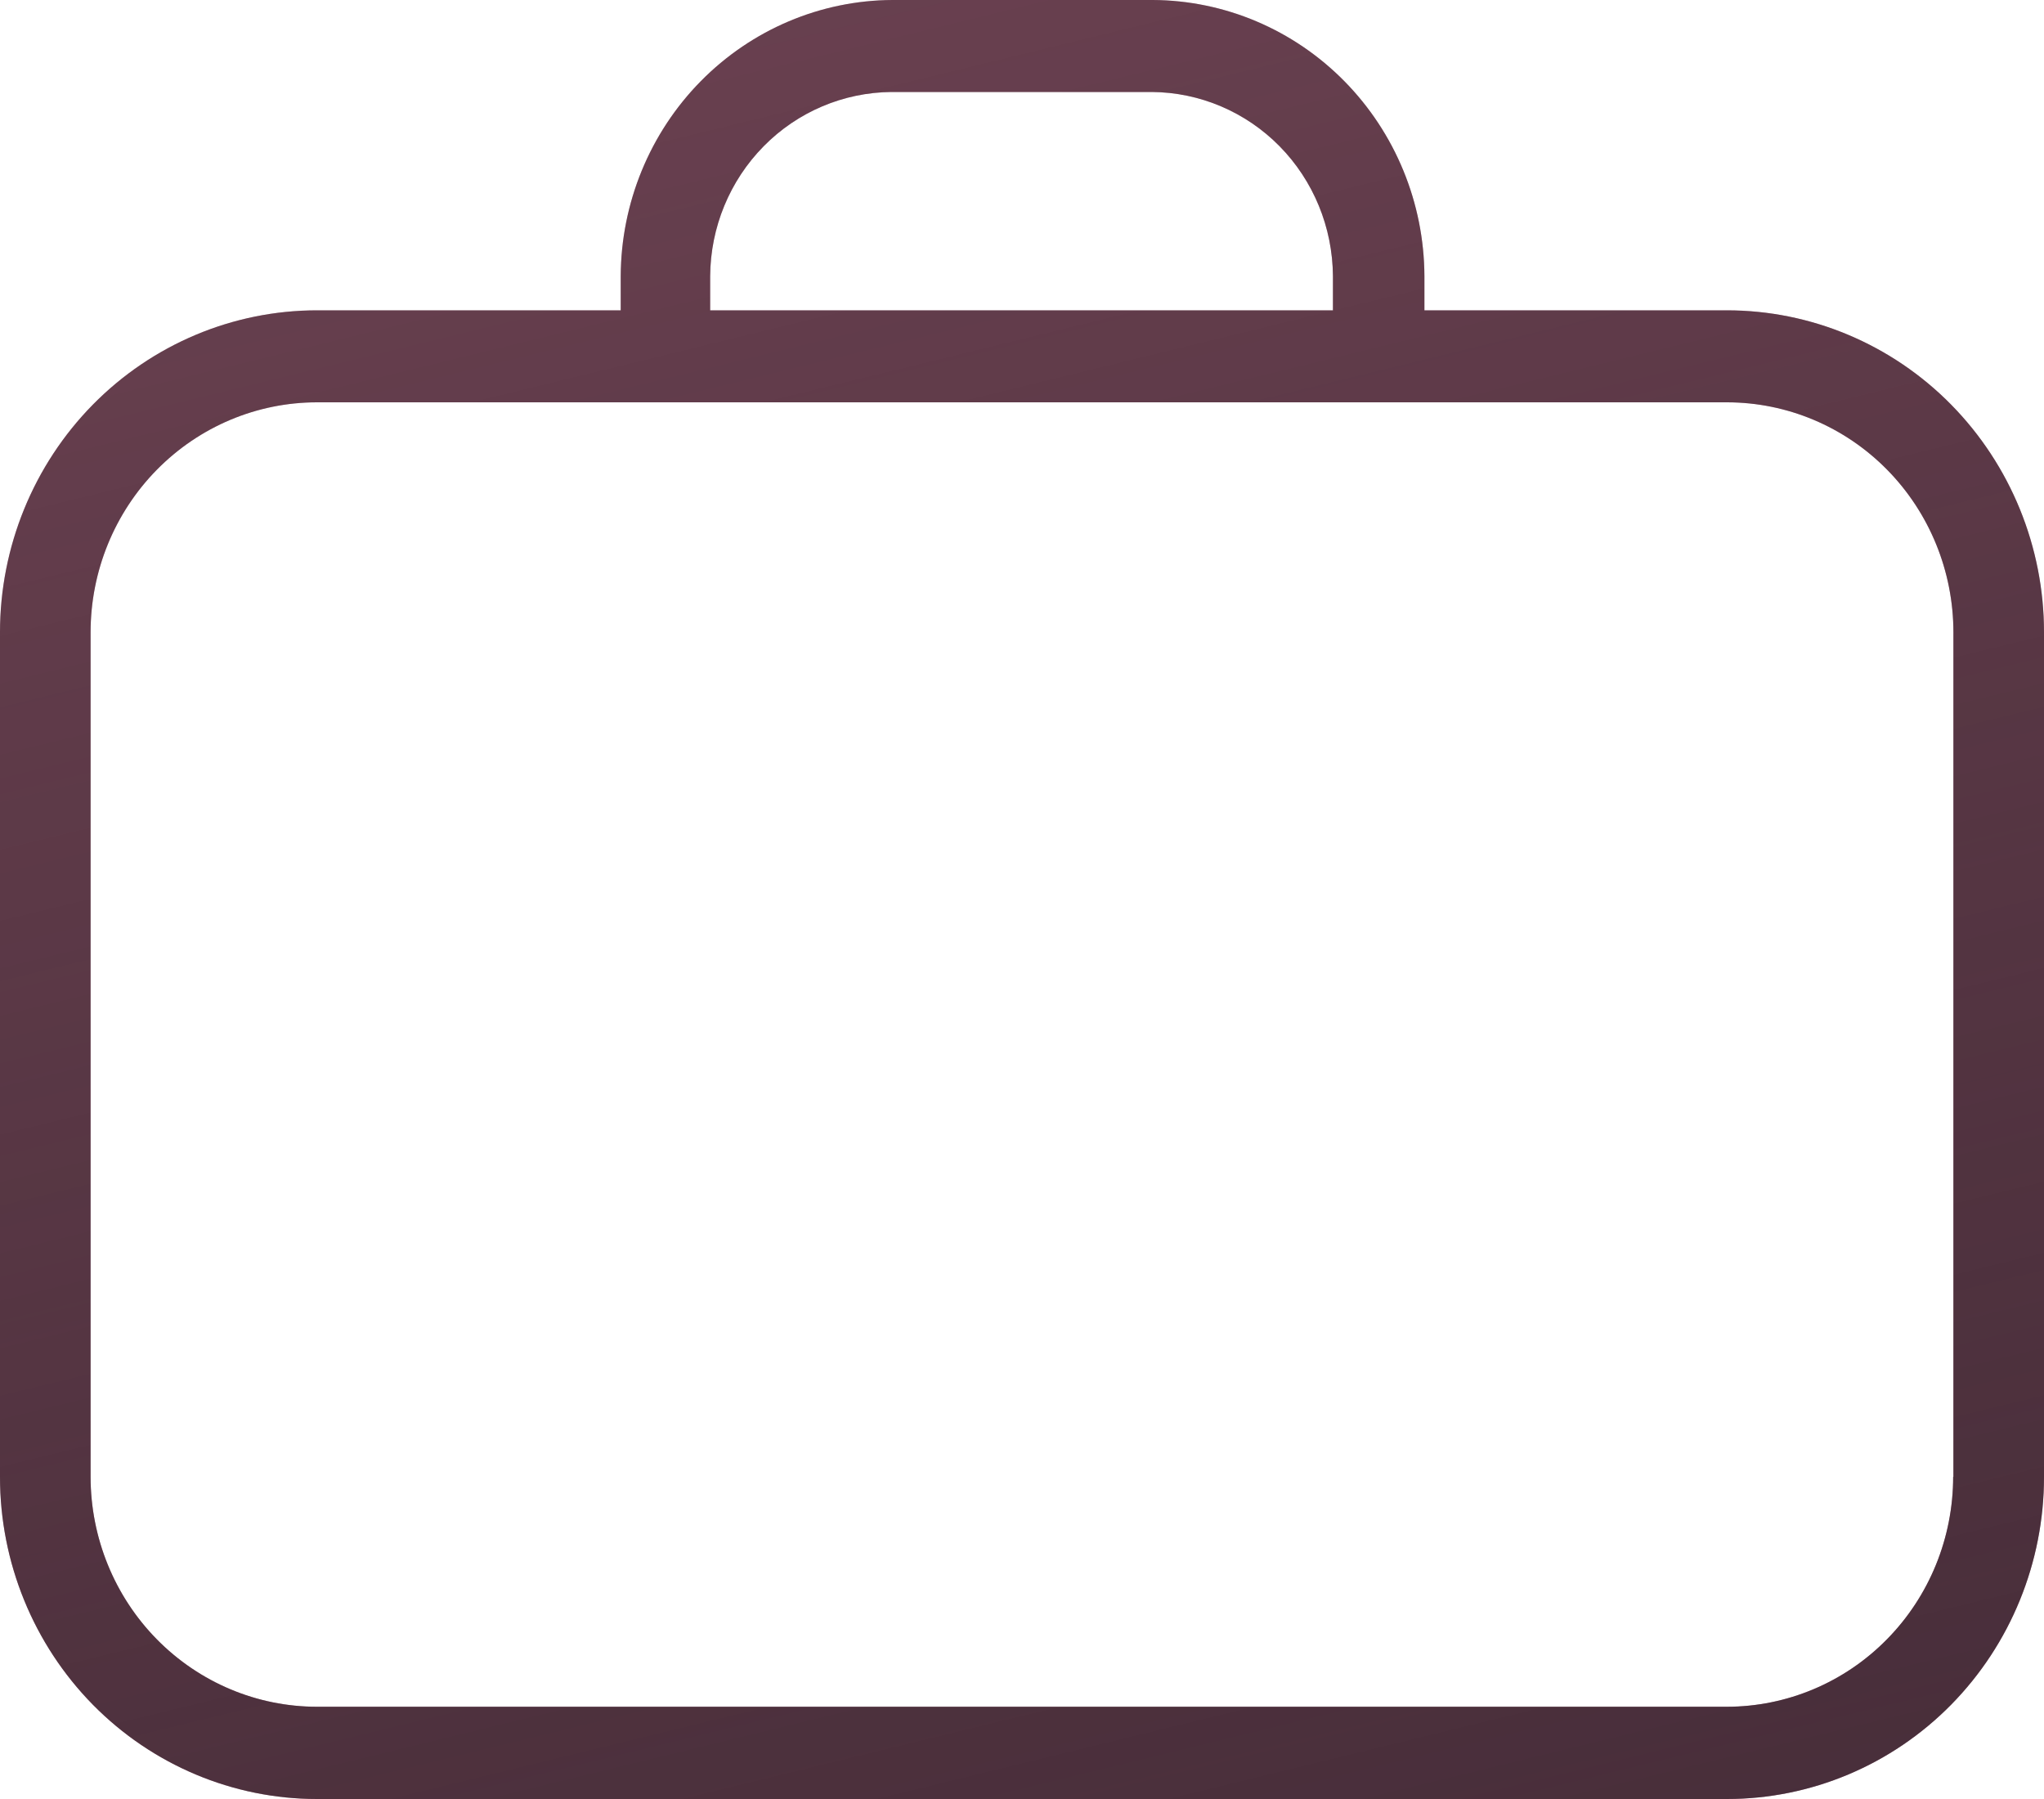 <svg width="25" height="22" viewBox="0 0 25 22" fill="none" xmlns="http://www.w3.org/2000/svg">
<path d="M21.122 3.795H17.422V3.376C17.418 2.482 17.066 1.626 16.444 0.994C15.821 0.361 14.978 0.004 14.098 0H10.916C10.036 0.004 9.193 0.361 8.57 0.994C7.948 1.626 7.596 2.482 7.592 3.376V3.795H3.878C2.849 3.795 1.863 4.21 1.136 4.948C0.409 5.687 0 6.688 0 7.733V18.062C0 19.106 0.409 20.108 1.136 20.847C1.863 21.585 2.849 22 3.878 22H21.122C22.151 22 23.137 21.585 23.864 20.847C24.591 20.108 25 19.106 25 18.062V7.733C25 6.688 24.591 5.687 23.864 4.948C23.137 4.21 22.151 3.795 21.122 3.795ZM8.686 3.376C8.69 2.78 8.925 2.21 9.34 1.789C9.754 1.368 10.316 1.13 10.902 1.125H14.087C14.674 1.129 15.235 1.367 15.65 1.788C16.065 2.21 16.299 2.78 16.303 3.376V3.795H8.686V3.376ZM23.889 18.059C23.889 18.805 23.598 19.521 23.078 20.048C22.559 20.576 21.854 20.872 21.119 20.872H3.878C3.143 20.872 2.439 20.576 1.919 20.048C1.4 19.521 1.108 18.805 1.108 18.059V7.733C1.108 6.987 1.4 6.271 1.919 5.744C2.439 5.216 3.143 4.92 3.878 4.92H21.122C21.857 4.92 22.561 5.216 23.081 5.744C23.6 6.271 23.892 6.987 23.892 7.733V18.062L23.889 18.059Z" fill="#91586D"/>
<path d="M21.122 3.795H17.422V3.376C17.418 2.482 17.066 1.626 16.444 0.994C15.821 0.361 14.978 0.004 14.098 0H10.916C10.036 0.004 9.193 0.361 8.57 0.994C7.948 1.626 7.596 2.482 7.592 3.376V3.795H3.878C2.849 3.795 1.863 4.21 1.136 4.948C0.409 5.687 0 6.688 0 7.733V18.062C0 19.106 0.409 20.108 1.136 20.847C1.863 21.585 2.849 22 3.878 22H21.122C22.151 22 23.137 21.585 23.864 20.847C24.591 20.108 25 19.106 25 18.062V7.733C25 6.688 24.591 5.687 23.864 4.948C23.137 4.21 22.151 3.795 21.122 3.795ZM8.686 3.376C8.69 2.78 8.925 2.21 9.34 1.789C9.754 1.368 10.316 1.13 10.902 1.125H14.087C14.674 1.129 15.235 1.367 15.65 1.788C16.065 2.21 16.299 2.78 16.303 3.376V3.795H8.686V3.376ZM23.889 18.059C23.889 18.805 23.598 19.521 23.078 20.048C22.559 20.576 21.854 20.872 21.119 20.872H3.878C3.143 20.872 2.439 20.576 1.919 20.048C1.4 19.521 1.108 18.805 1.108 18.059V7.733C1.108 6.987 1.4 6.271 1.919 5.744C2.439 5.216 3.143 4.92 3.878 4.92H21.122C21.857 4.92 22.561 5.216 23.081 5.744C23.6 6.271 23.892 6.987 23.892 7.733V18.062L23.889 18.059Z" fill="url(#paint0_linear_2_43)" fill-opacity="0.8"/>
<defs>
<linearGradient id="paint0_linear_2_43" x1="25" y1="32" x2="11.362" y2="-23.861" gradientUnits="userSpaceOnUse">
<stop stop-color="#2A1E27"/>
<stop offset="1" stop-opacity="0"/>
</linearGradient>
</defs>
</svg>
